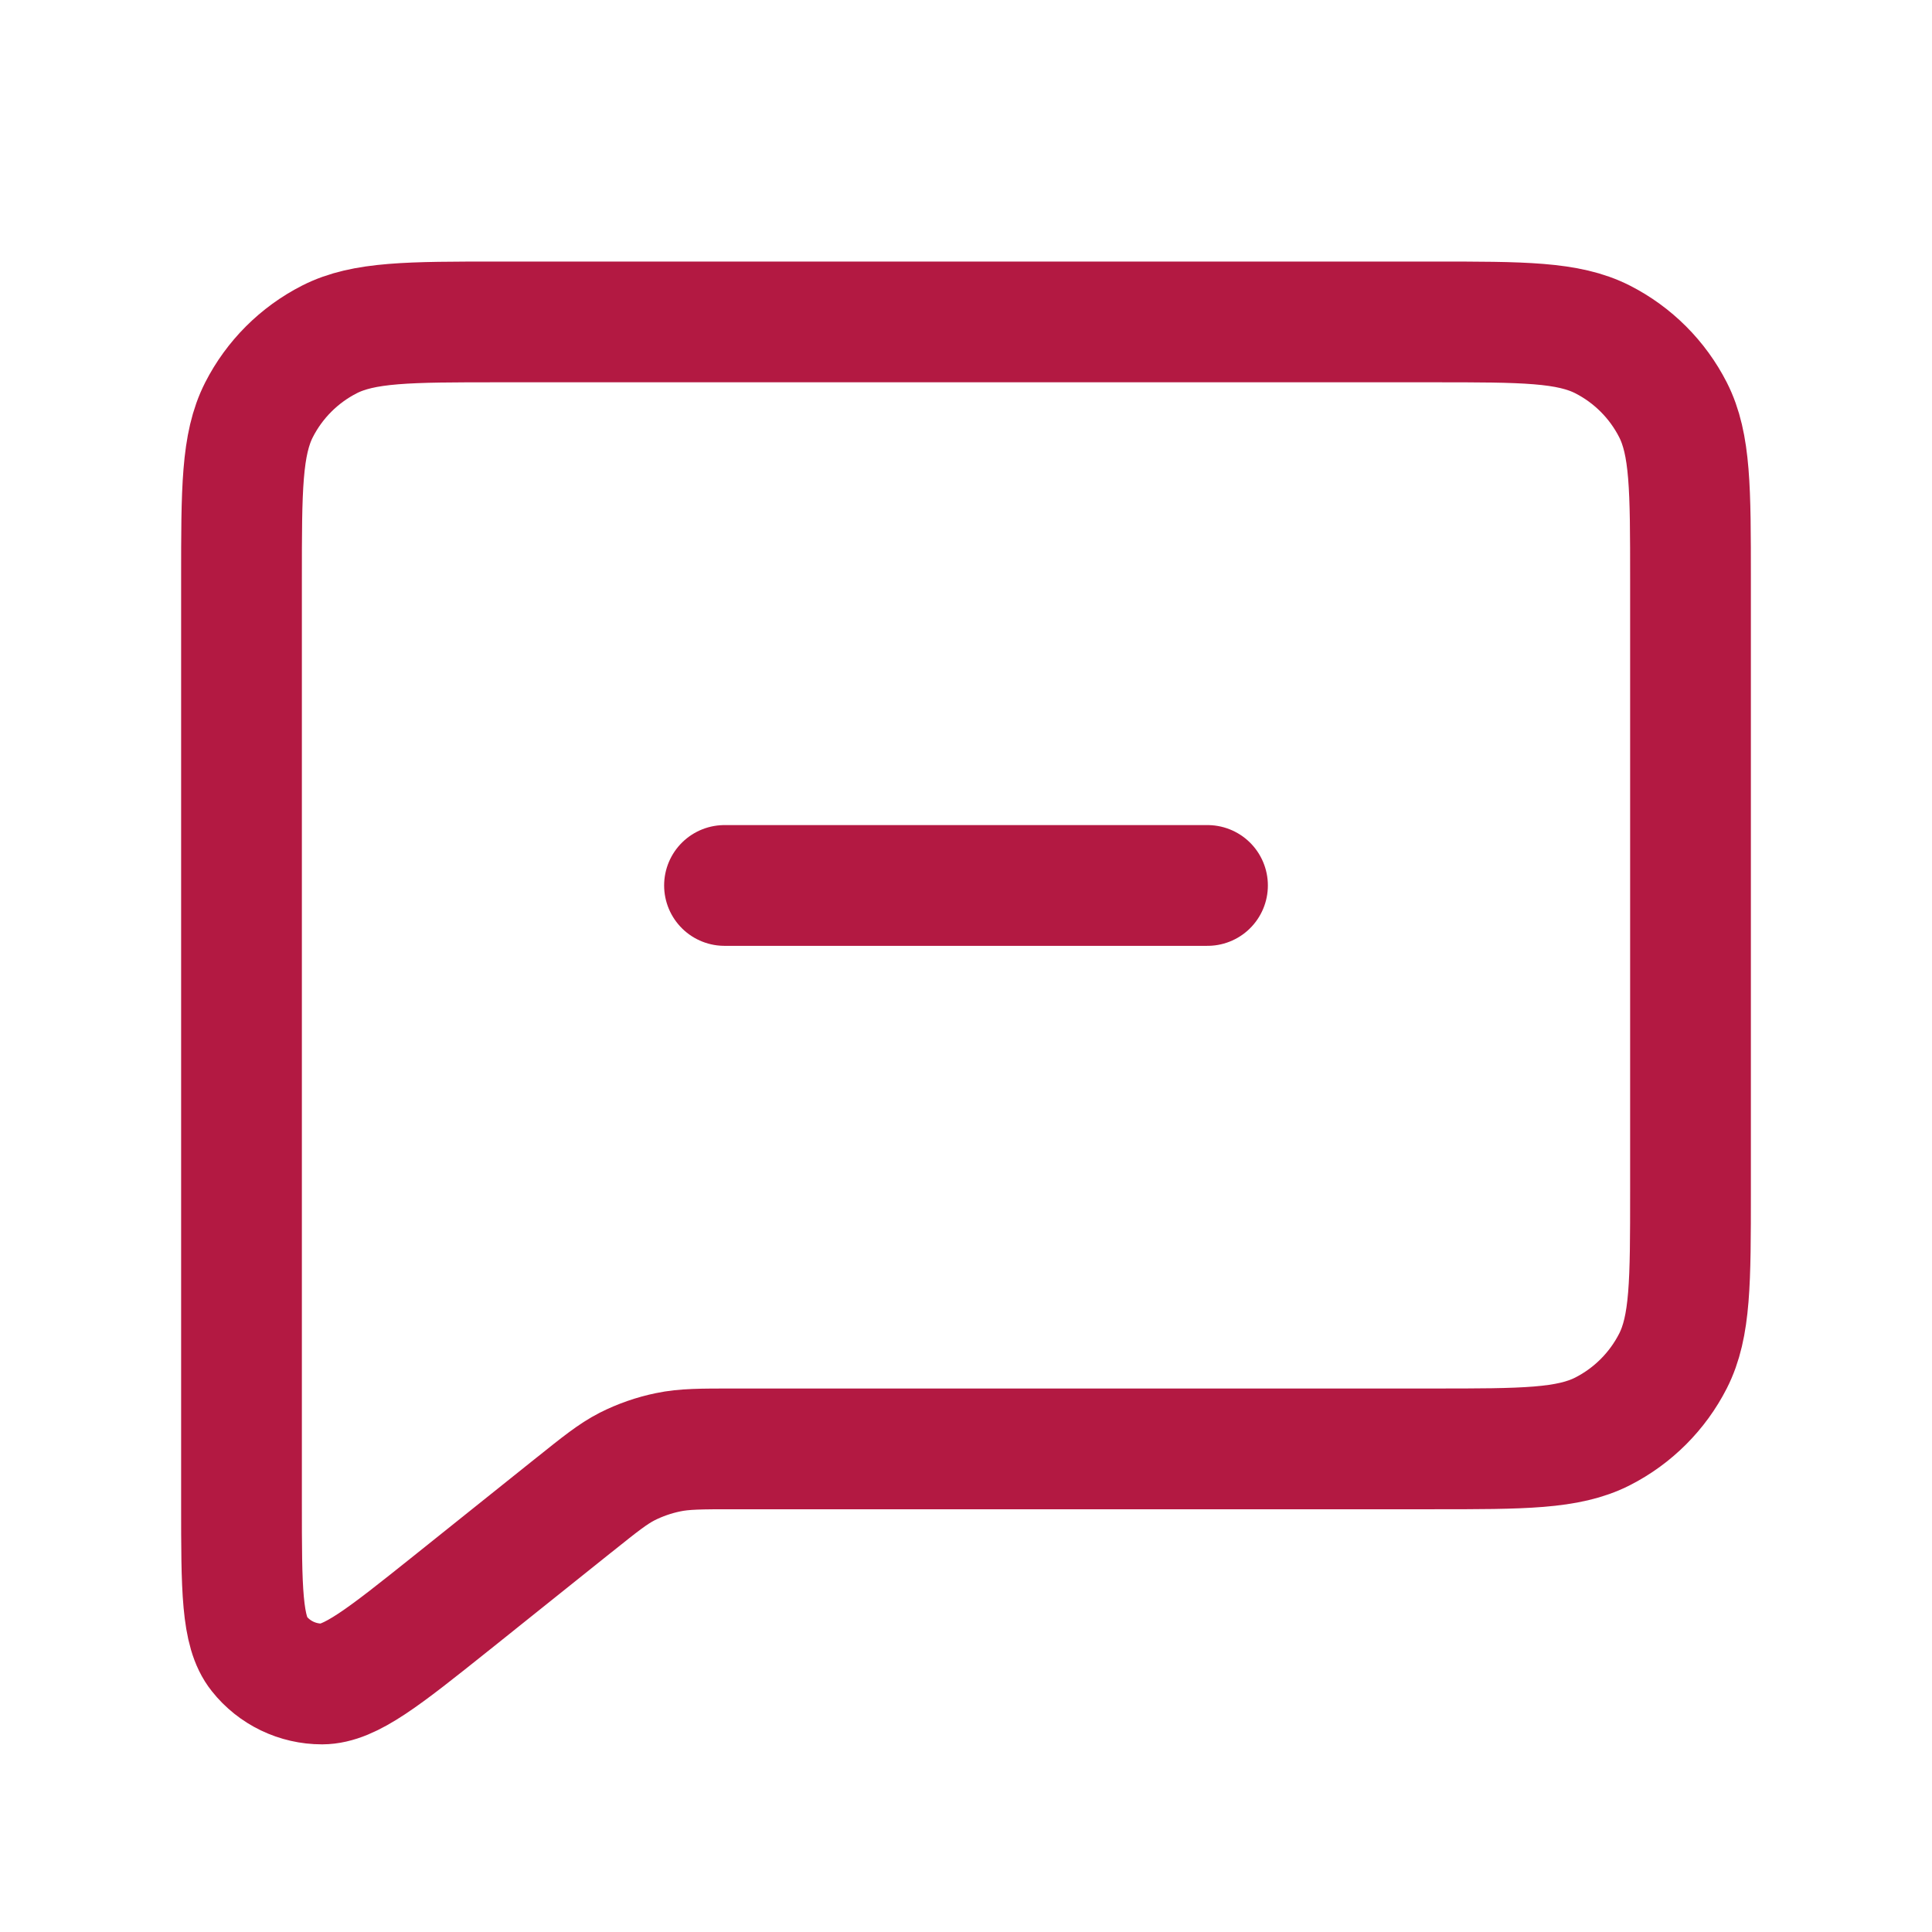 <svg width="16" height="16" viewBox="0 0 16 16" fill="none" xmlns="http://www.w3.org/2000/svg">
<path d="M6 7.333H10M4.749 12.467L3.733 13.28C3.178 13.723 2.901 13.945 2.667 13.946C2.464 13.946 2.272 13.854 2.146 13.695C2 13.512 2 13.157 2 12.447V4.799C2 4.053 2 3.679 2.145 3.394C2.273 3.143 2.477 2.939 2.728 2.811C3.013 2.666 3.387 2.666 4.133 2.666H11.867C12.614 2.666 12.986 2.666 13.272 2.811C13.523 2.939 13.727 3.143 13.855 3.394C14 3.679 14 4.052 14 4.797V9.868C14 10.614 14 10.986 13.855 11.271C13.727 11.522 13.523 11.726 13.272 11.854C12.987 11.999 12.614 11.999 11.869 11.999H6.081C5.804 11.999 5.666 11.999 5.533 12.027C5.416 12.051 5.301 12.091 5.194 12.145C5.075 12.206 4.968 12.292 4.757 12.461L4.749 12.467Z" stroke="#B31942" stroke-linecap="round" stroke-linejoin="round"/>
</svg>
